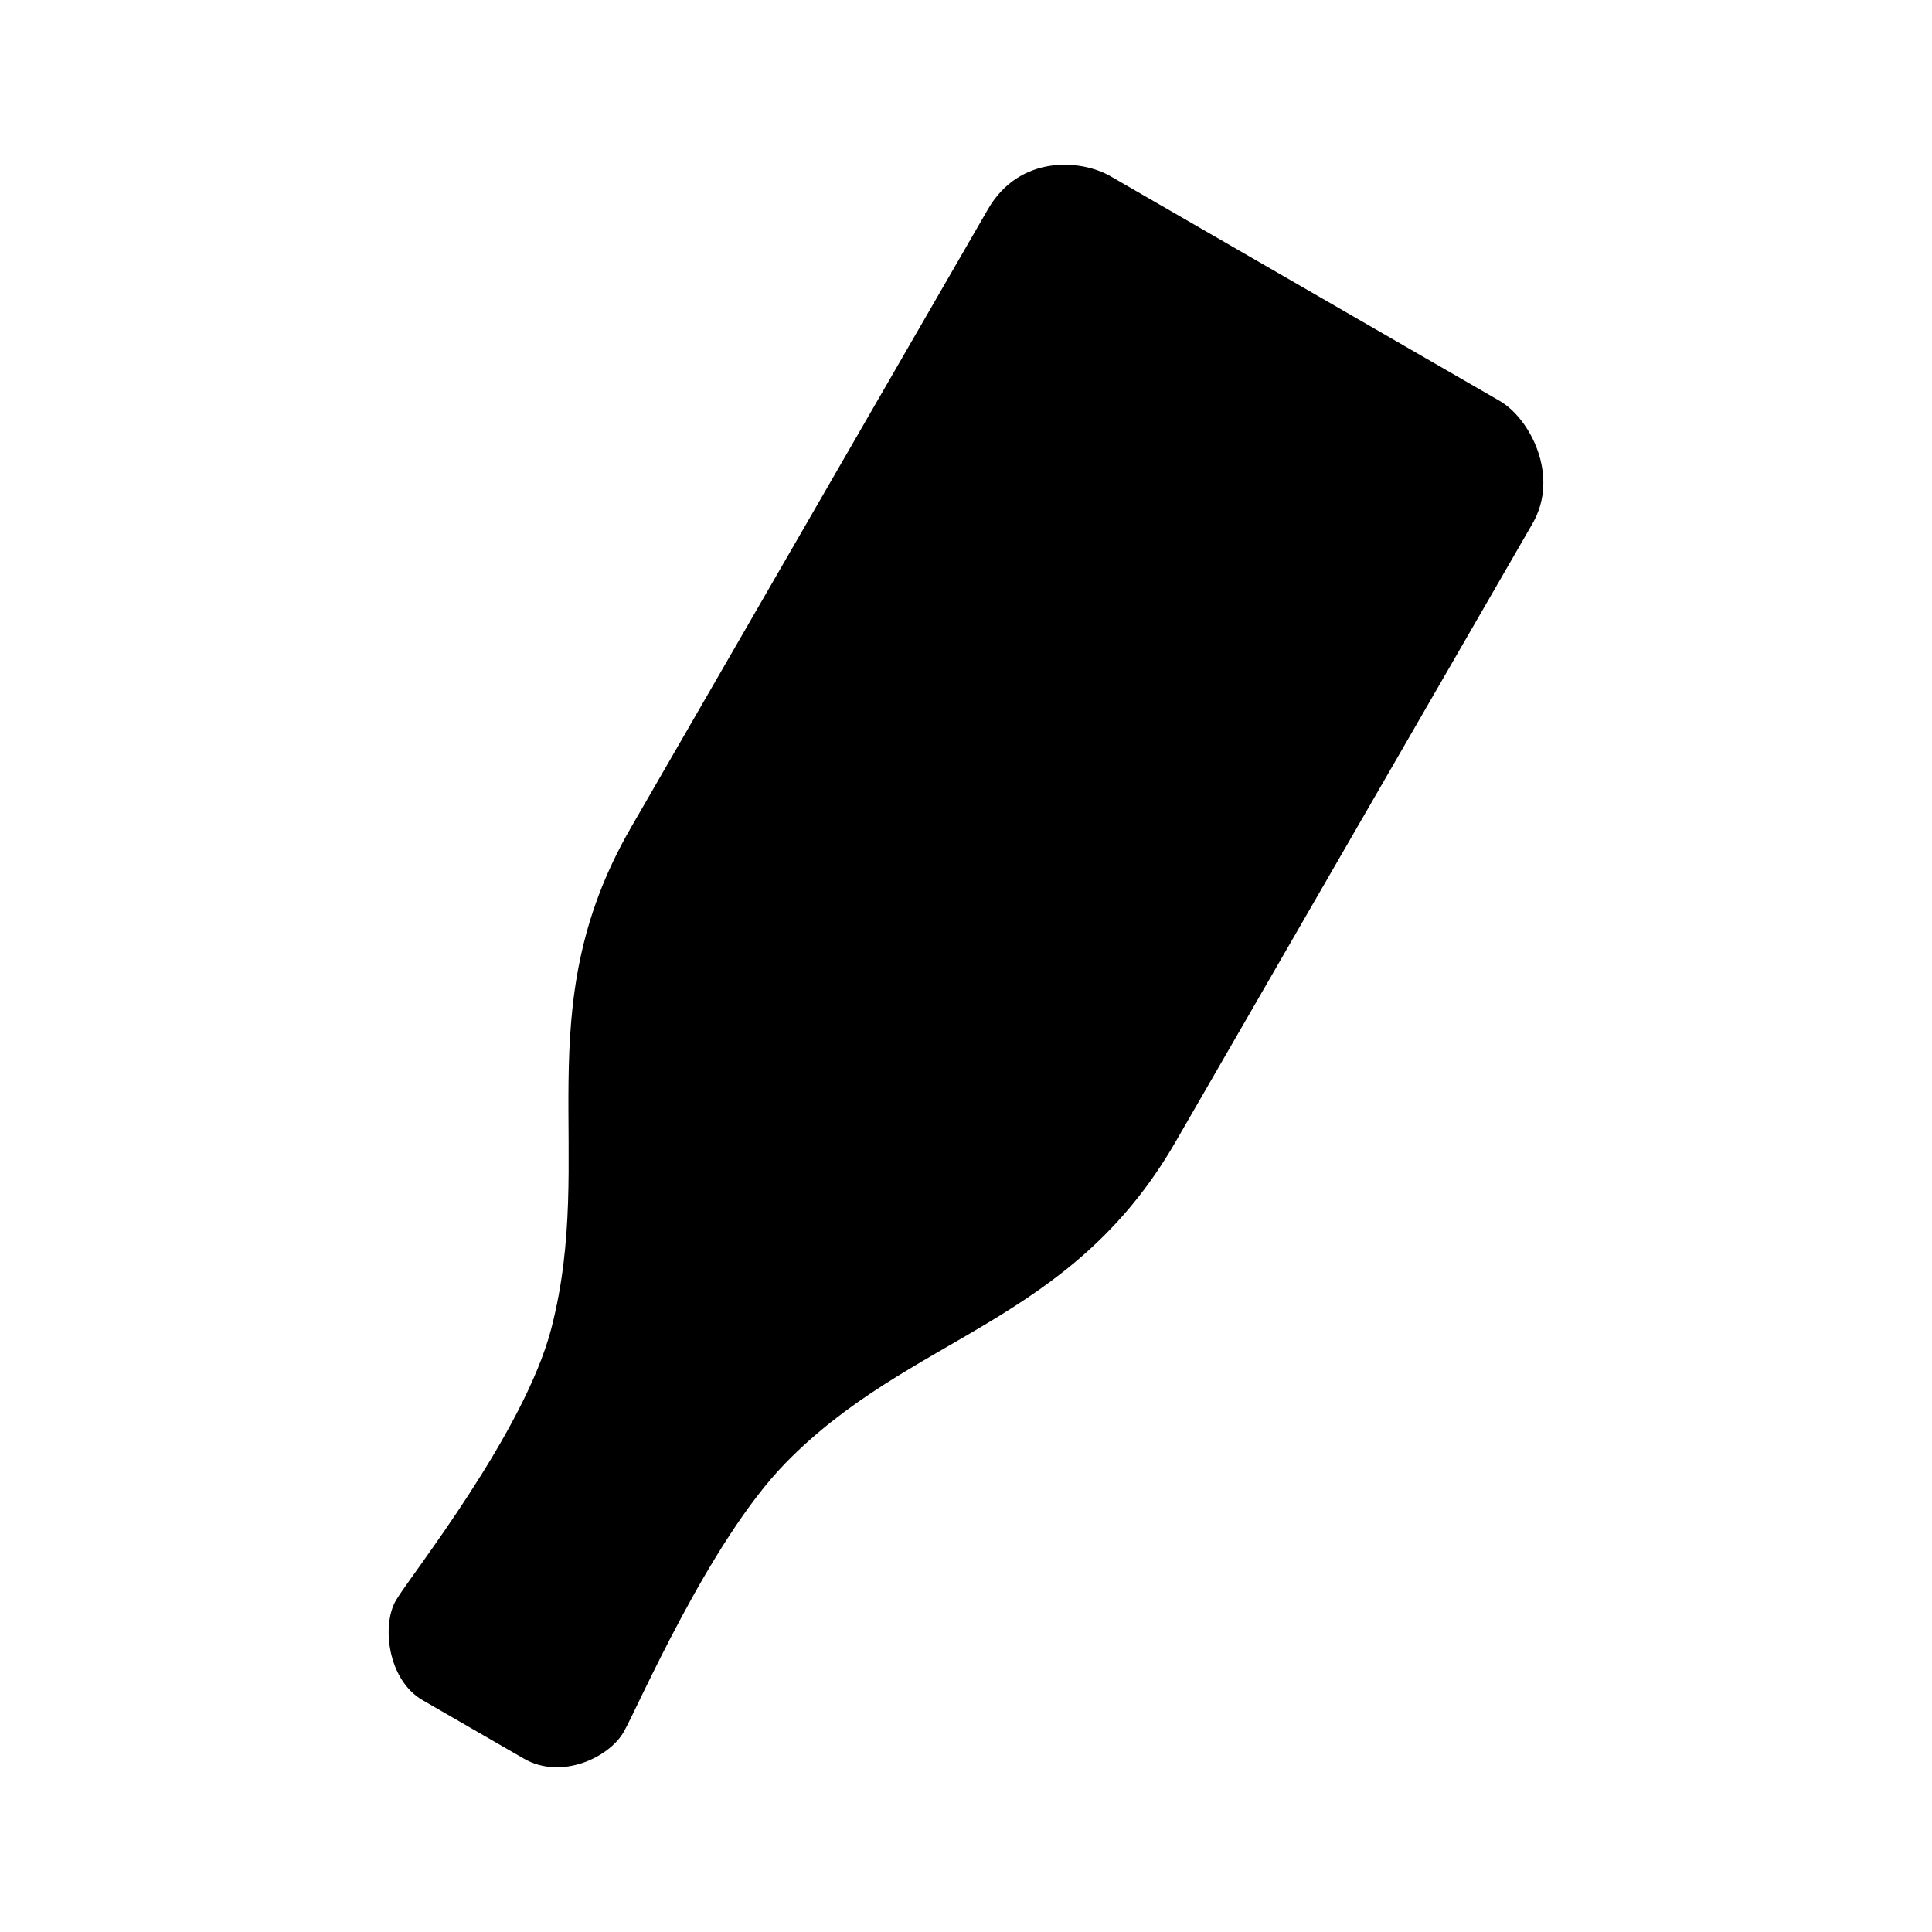 <?xml version="1.0" encoding="UTF-8" standalone="no"?>
<svg
   width="800"
   height="800"
   fill="currentColor"
   stroke="currentColor"
   viewBox="0 0 211.667 211.667"
   version="1.1"
   id="svg1347"
   xmlns="http://www.w3.org/2000/svg"
   xmlns:svg="http://www.w3.org/2000/svg">
  <defs
     id="defs9" />
  <path
     class="bottle"
     d="m 57.656,192.246 c 3.795,2.191 8.724,-0.116 10.242,-2.744 1.474,-2.553 9.346,-20.879 17.765,-29.523 13.857,-14.227 31.202,-15.223 42.673,-35.09 l 39.131,-67.777 c 2.872,-4.975 -0.327,-10.973 -3.418,-12.757 L 121.431,19.751 c -3.091,-1.784 -9.477,-2.263 -12.757,3.418 L 69.543,90.946 c -11.47,19.867 -3.66,35.387 -8.659,54.728 -2.985,11.551 -15.605,27.366 -17.079,29.919 -1.457,2.524 -0.806,8.192 2.744,10.242 z"
     id="path4" />
</svg>
